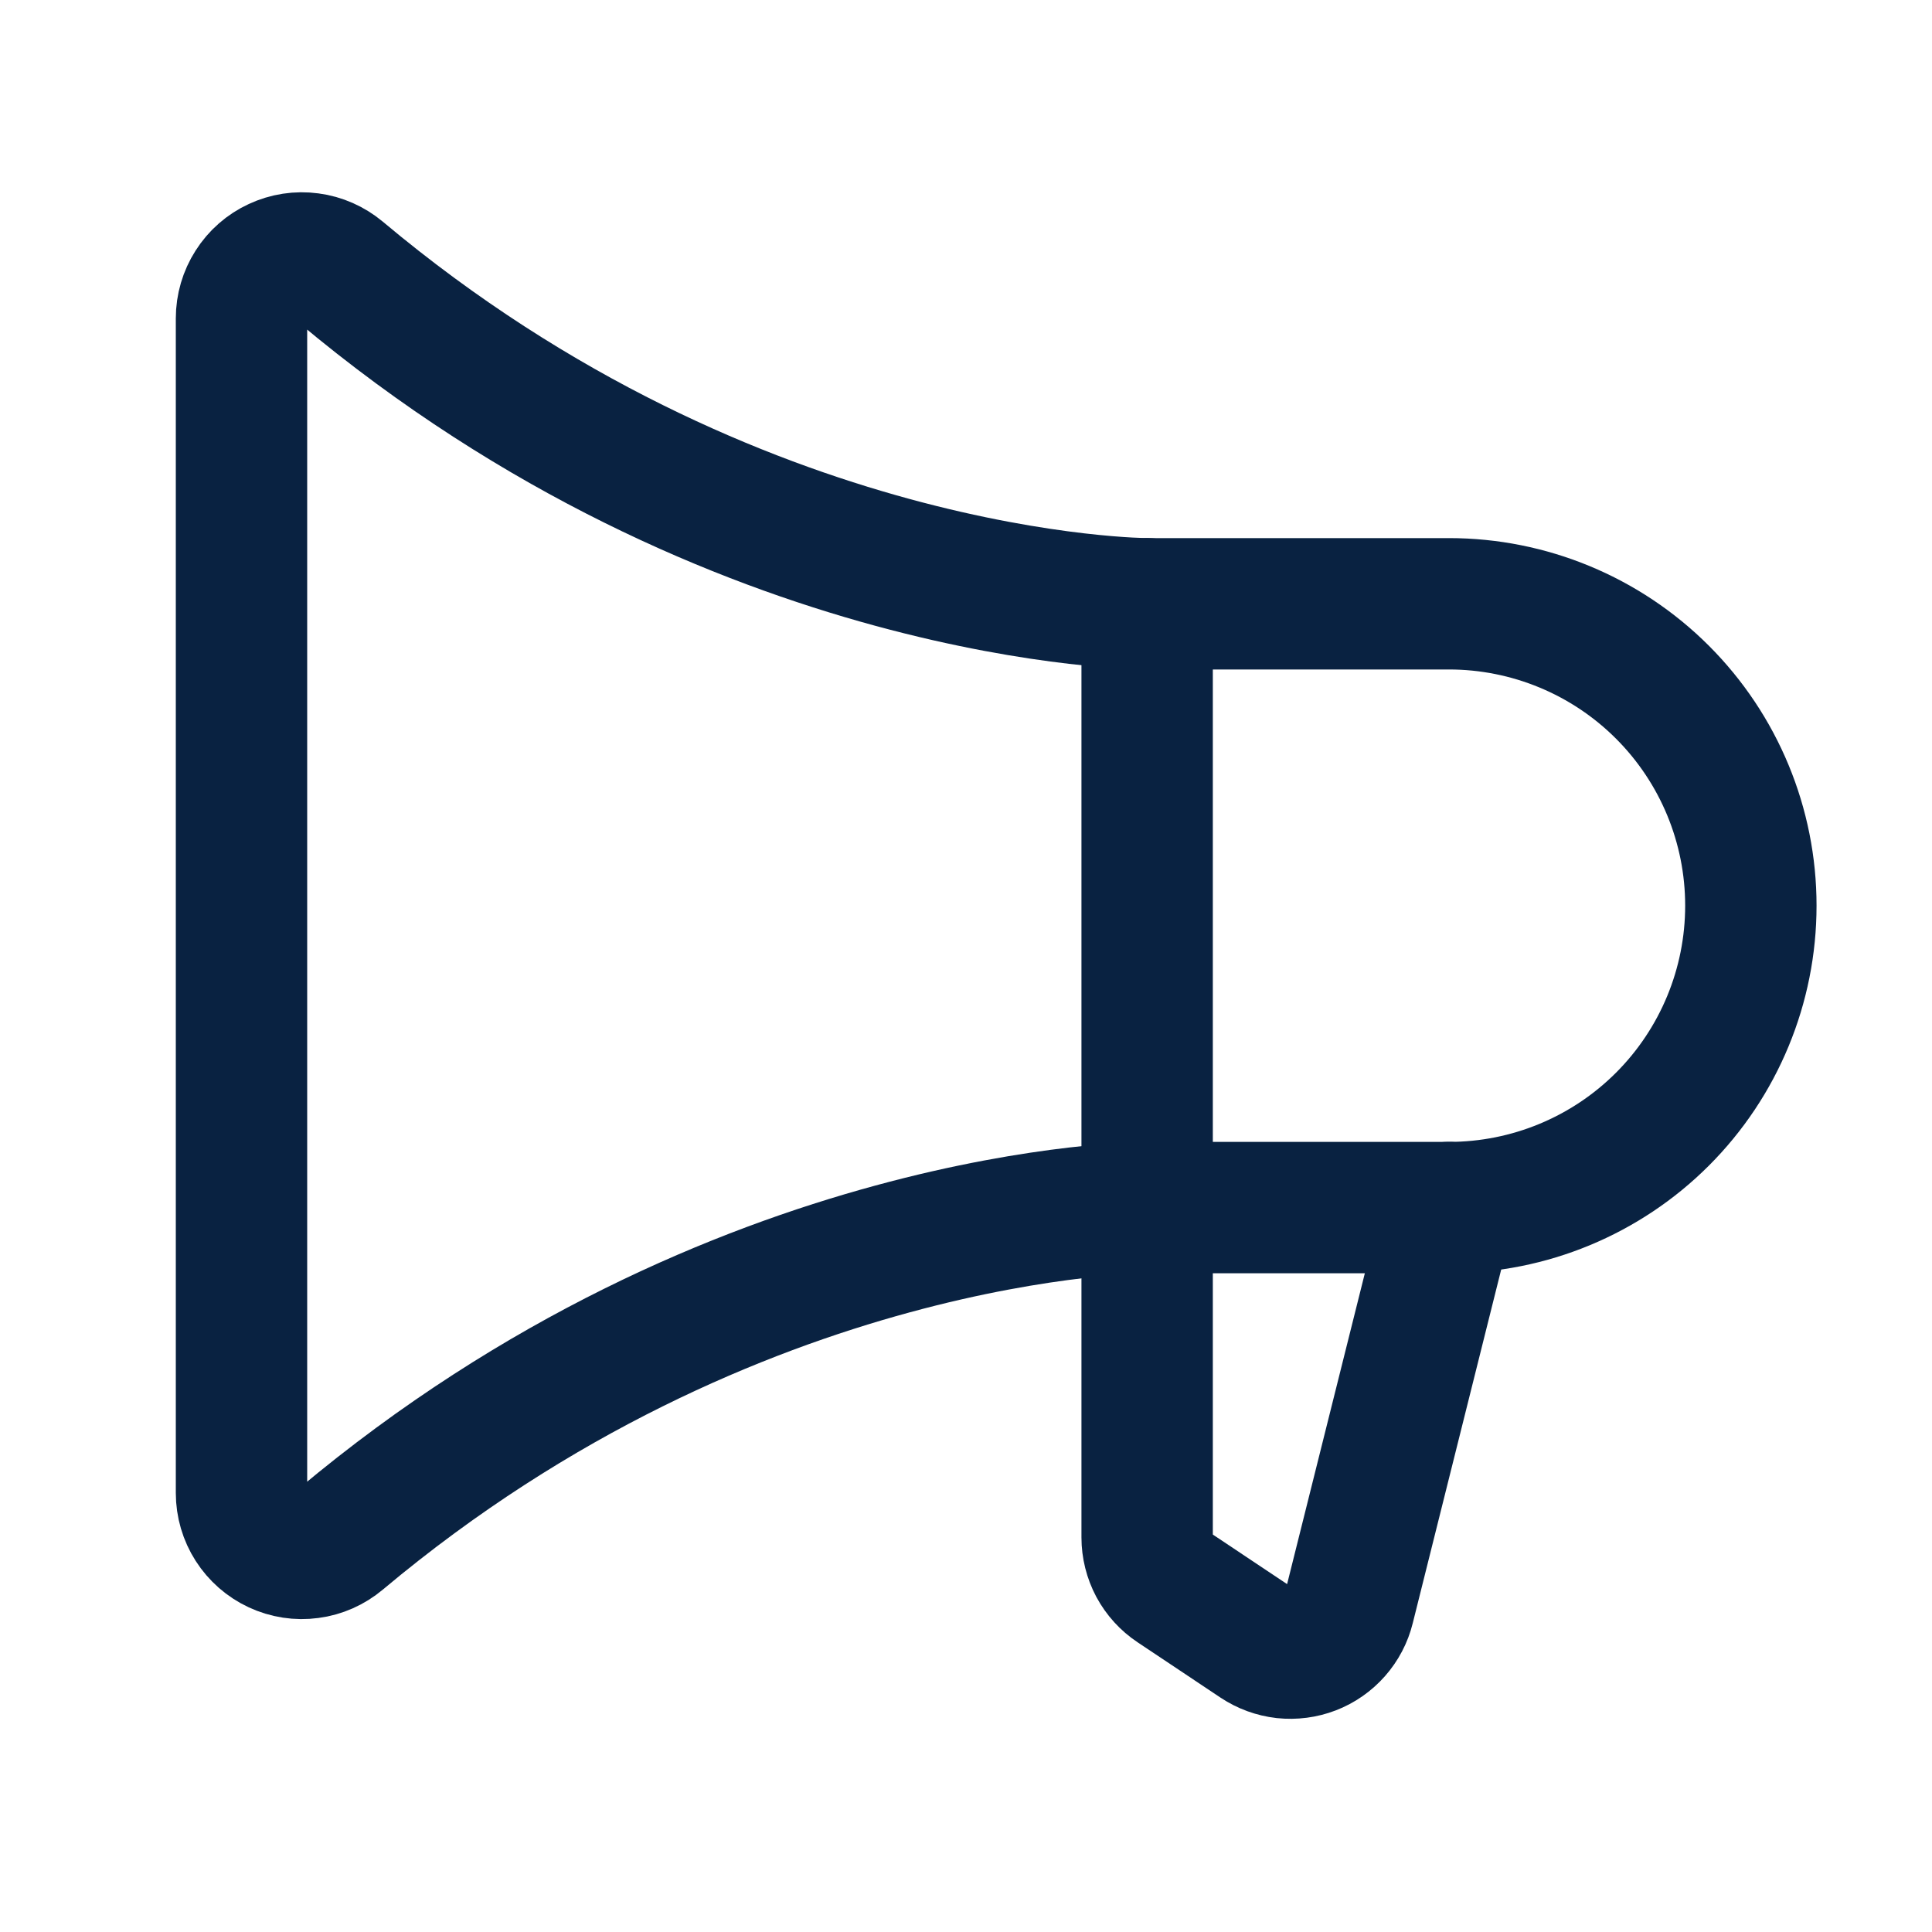 <svg width="25" height="25" viewBox="0 0 25 25" fill="none" xmlns="http://www.w3.org/2000/svg">
    <path d="M14.844 7.812V19.894C14.844 20.023 14.876 20.15 14.936 20.263C14.997 20.376 15.085 20.473 15.192 20.544L16.265 21.26C16.369 21.329 16.489 21.373 16.613 21.387C16.738 21.4 16.863 21.384 16.98 21.339C17.097 21.294 17.201 21.221 17.284 21.127C17.367 21.033 17.426 20.921 17.456 20.799L18.75 15.625" stroke="#092241" stroke-width="1.7" stroke-linecap="round" stroke-linejoin="round"/>
    <path d="M18.75 15.626C19.786 15.626 20.78 15.214 21.512 14.482C22.245 13.749 22.656 12.755 22.656 11.719C22.656 10.683 22.245 9.69 21.512 8.957C20.78 8.225 19.786 7.813 18.75 7.813H14.844C14.844 7.813 9.526 7.813 4.409 3.521C4.295 3.426 4.156 3.364 4.009 3.345C3.862 3.325 3.712 3.348 3.577 3.411C3.442 3.473 3.328 3.573 3.248 3.699C3.168 3.824 3.125 3.97 3.125 4.119V19.32C3.125 19.469 3.168 19.615 3.248 19.74C3.328 19.865 3.442 19.965 3.577 20.028C3.712 20.091 3.862 20.114 4.009 20.094C4.156 20.075 4.295 20.013 4.409 19.917C9.526 15.626 14.844 15.626 14.844 15.626H18.75Z" stroke="#092241" stroke-width="1.7" stroke-linecap="round" stroke-linejoin="round"/>
</svg>
